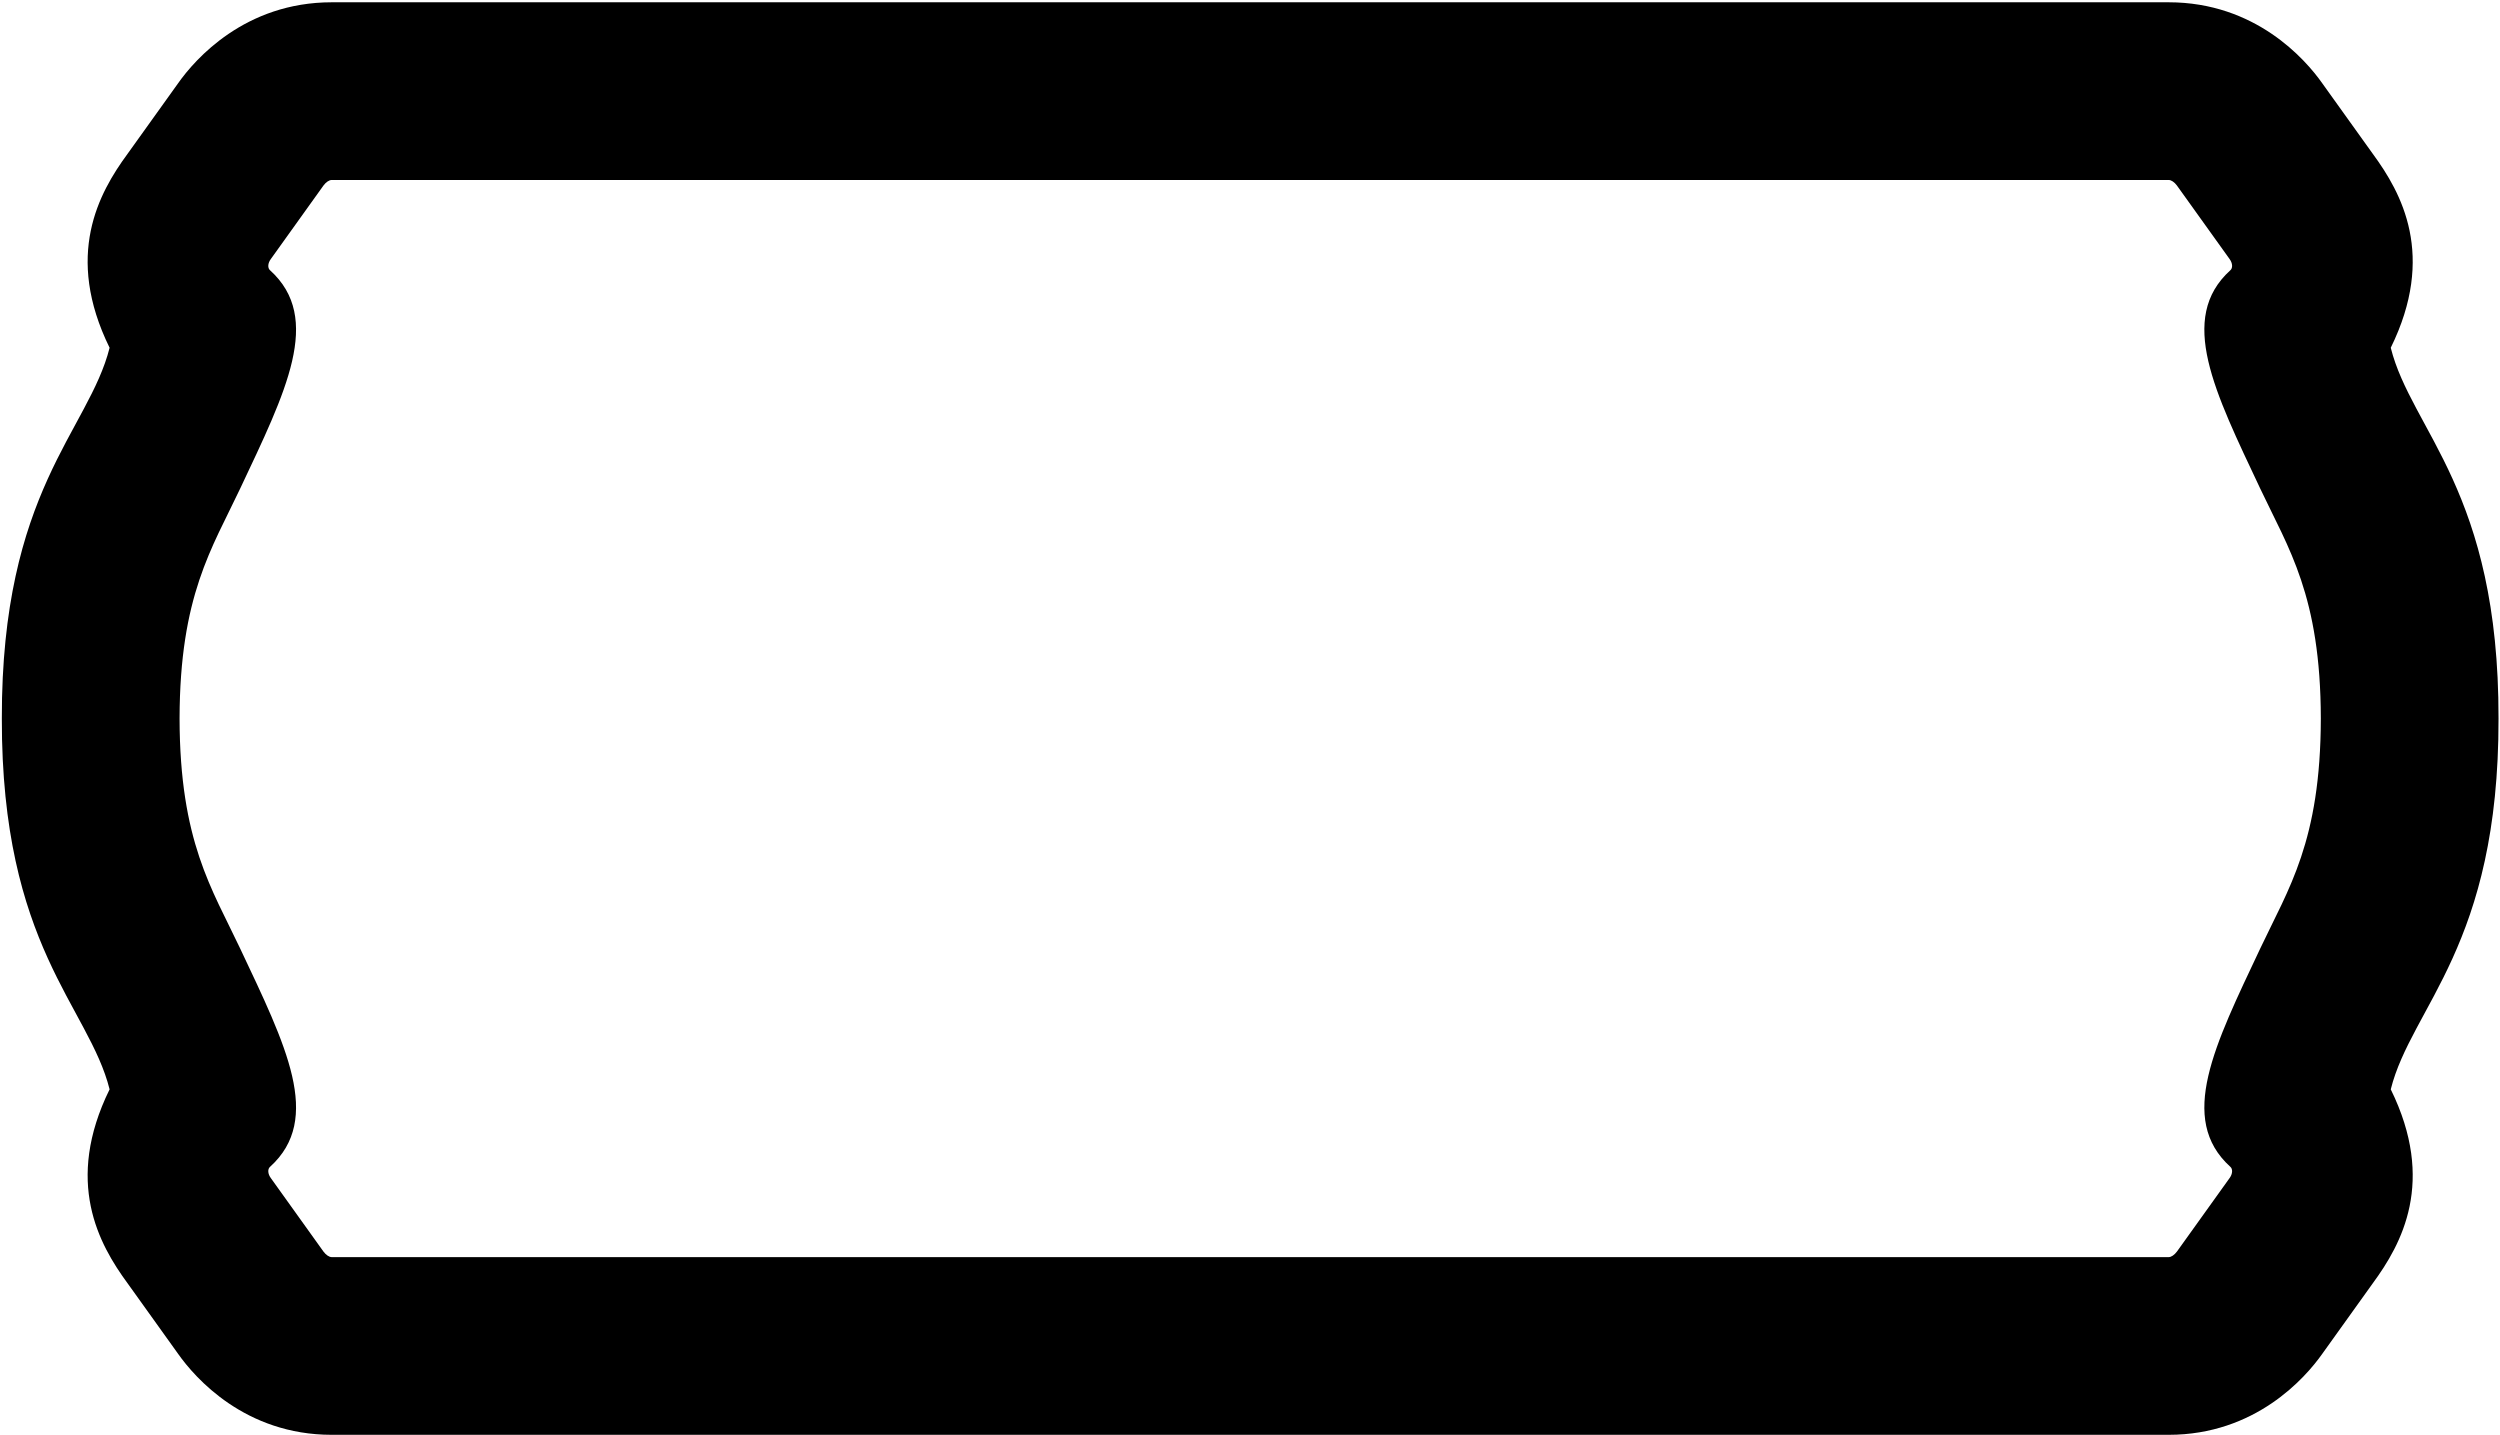<?xml version="1.0" encoding="UTF-8"?>
<svg xmlns="http://www.w3.org/2000/svg" xmlns:xlink="http://www.w3.org/1999/xlink" width="547pt" height="314pt" viewBox="0 0 547 314" version="1.1">
<g id="surface1">
<path style=" stroke:none;fill-rule:nonzero;fill:rgb(0%,0%,0%);fill-opacity:1;" d="M 546.676 157.219 C 546.773 107.426 527.645 94.227 523.098 76.09 C 533.031 55.871 525.469 42.234 519.172 33.664 L 508.109 18.219 C 504.398 12.949 493.473 0.5 474.5 0.5 L 72.578 0.5 C 53.605 0.5 42.68 12.949 38.969 18.219 L 27.906 33.664 C 21.609 42.234 14.047 55.871 23.98 76.09 C 19.43 94.227 0.305 107.426 0.402 157.219 C 0.305 207.012 19.43 220.211 23.98 238.348 C 14.047 258.562 21.609 272.199 27.906 280.773 L 38.969 296.219 C 42.68 301.484 53.605 313.938 72.578 313.938 L 474.5 313.938 C 493.473 313.938 504.398 301.484 508.109 296.219 L 519.172 280.773 C 525.469 272.199 533.031 258.562 523.098 238.348 C 527.645 220.211 546.773 207.012 546.676 157.219 Z M 494.523 207.566 C 484.57 228.684 476.395 244.789 487.996 255.297 C 488.562 255.785 488.508 256.844 487.836 257.758 L 476.312 273.844 C 475.773 274.57 475.074 275.059 474.508 275.059 L 72.582 275.059 C 72.016 275.059 71.312 274.57 70.773 273.844 L 59.254 257.758 C 58.578 256.844 58.523 255.785 59.09 255.297 C 70.691 244.789 62.52 228.684 52.562 207.566 C 46.355 194.406 39.344 184.121 39.289 157.219 C 39.344 130.312 46.355 120.031 52.562 106.871 C 62.52 85.75 70.691 69.645 59.09 59.137 C 58.523 58.652 58.578 57.594 59.254 56.68 L 70.773 40.594 C 71.312 39.863 72.016 39.379 72.582 39.379 L 474.508 39.379 C 475.074 39.379 475.773 39.863 476.312 40.594 L 487.836 56.68 C 488.508 57.594 488.562 58.652 487.996 59.137 C 476.395 69.645 484.57 85.75 494.523 106.871 C 500.73 120.031 507.746 130.312 507.797 157.219 C 507.746 184.121 500.73 194.406 494.523 207.566 "/>
</g>
</svg>
